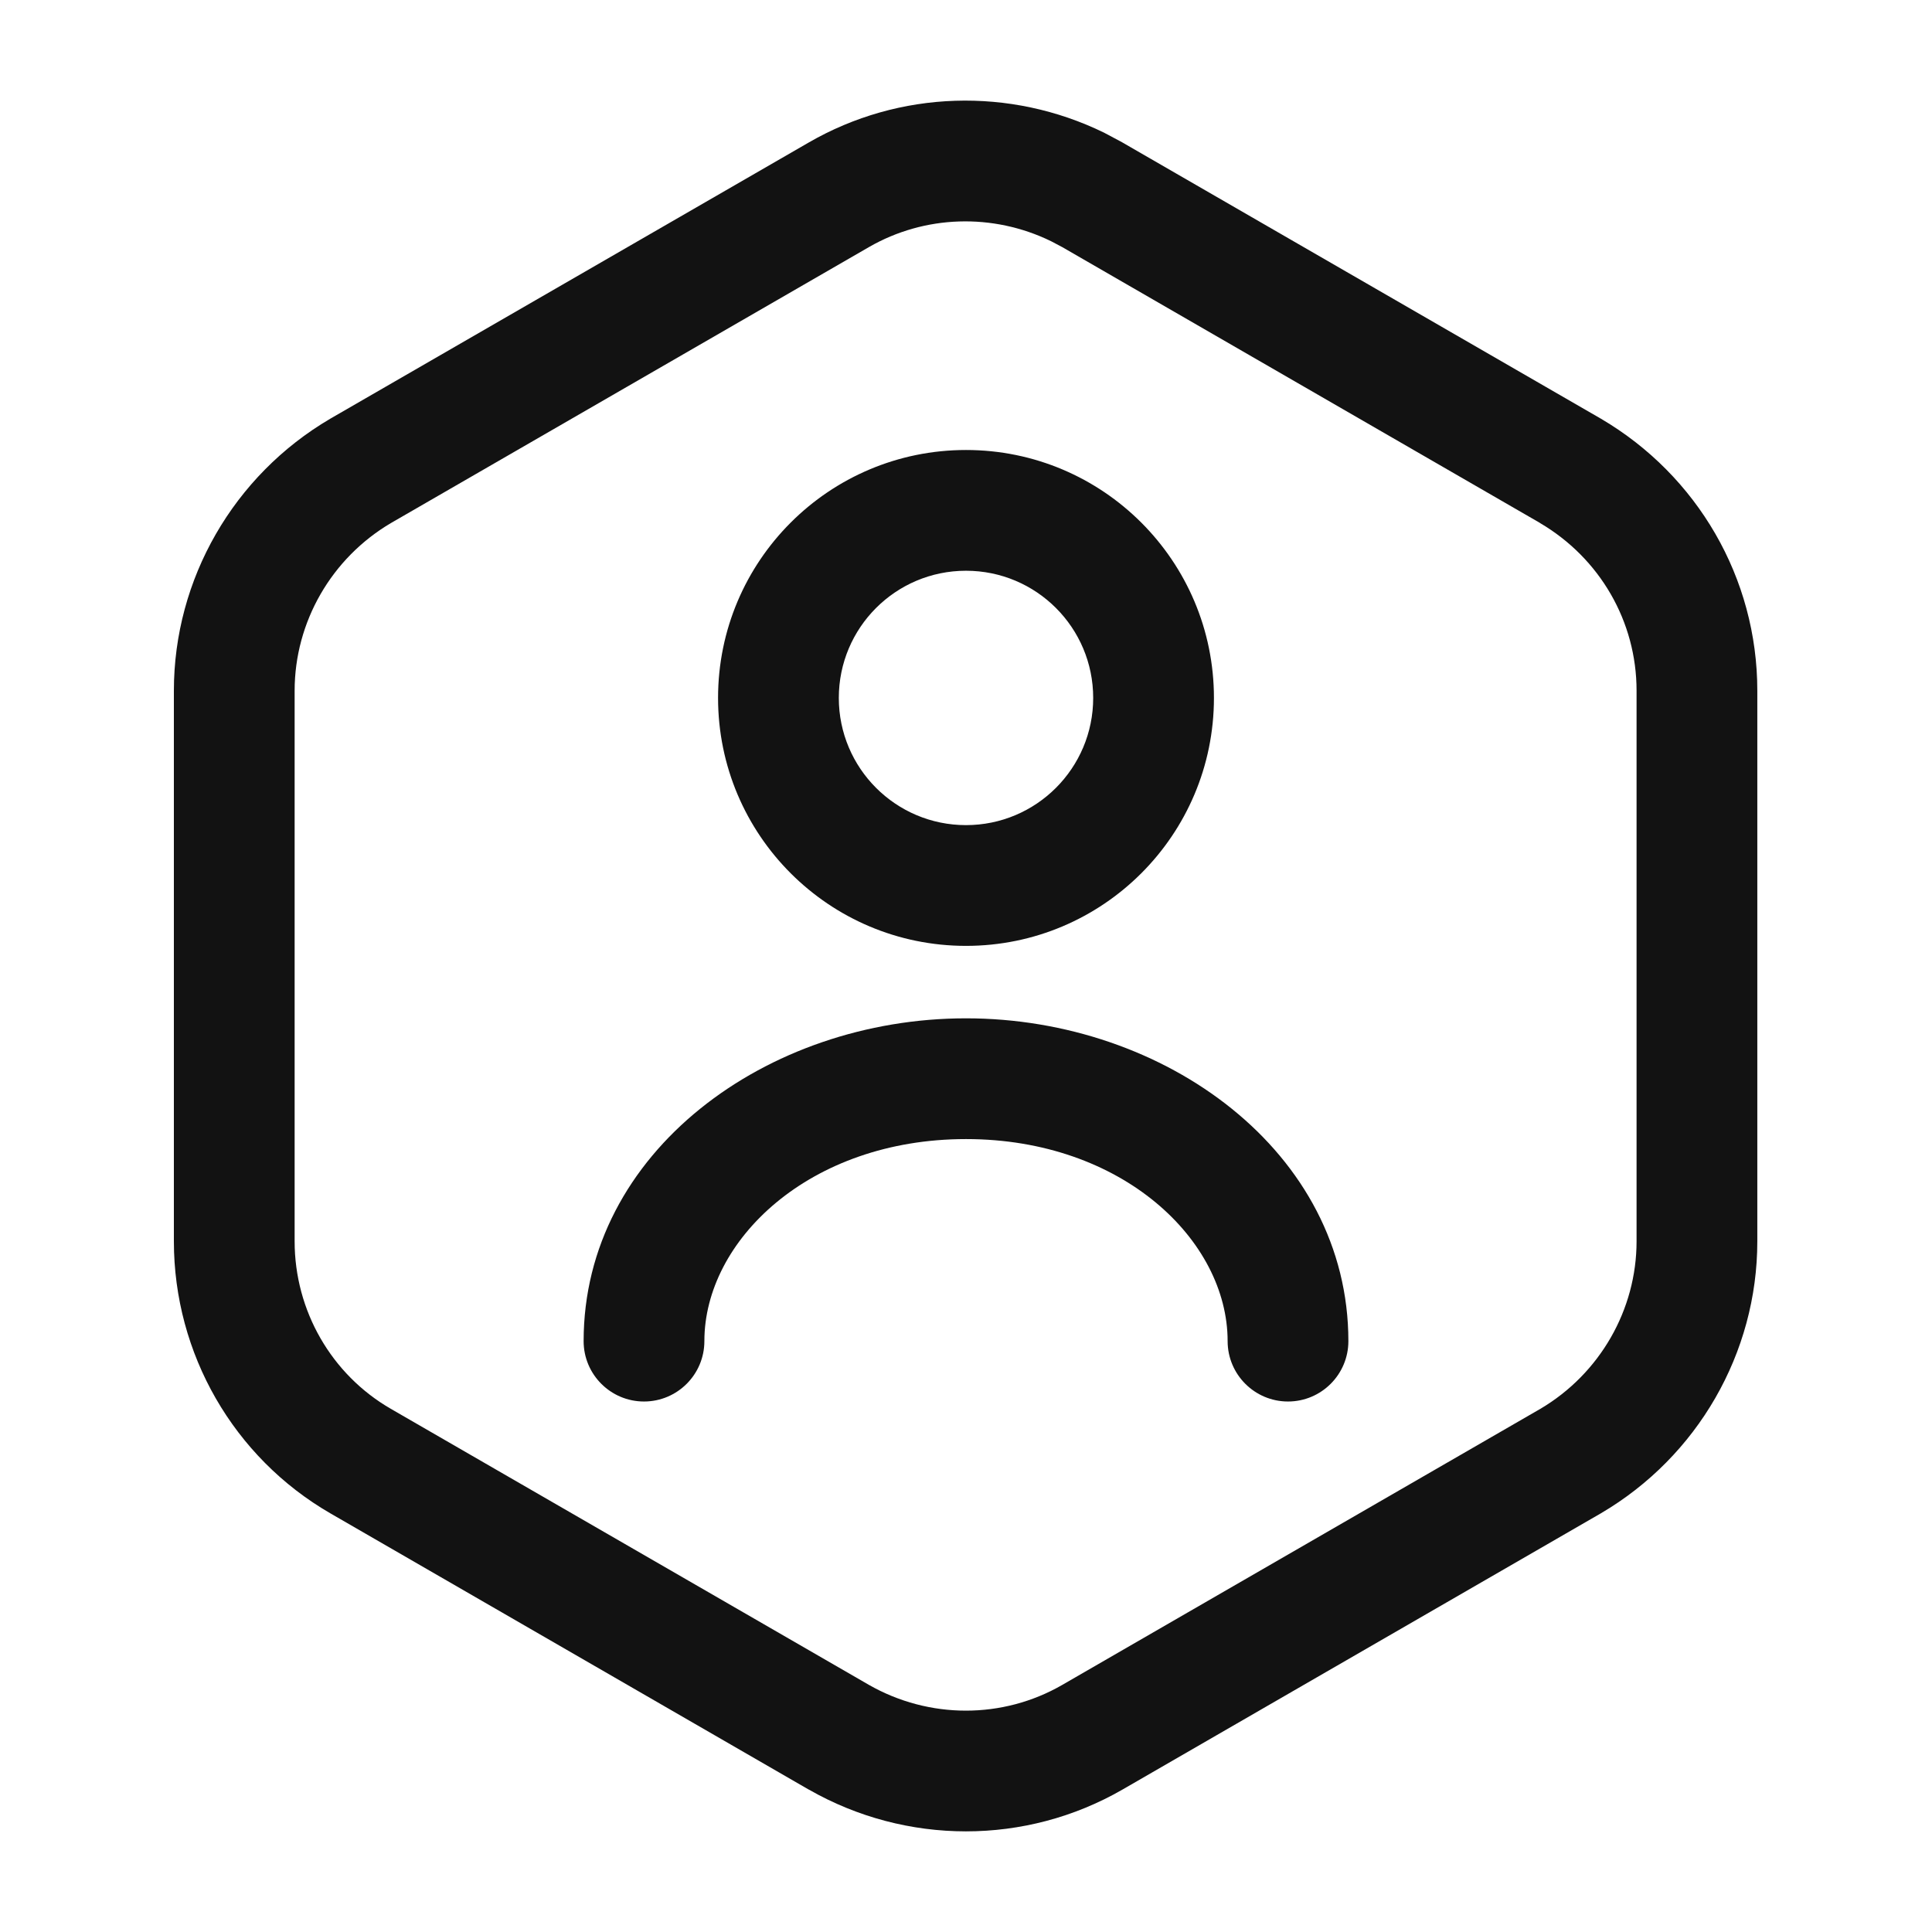 <svg width="24" height="24" viewBox="0 0 24 24" fill="none" xmlns="http://www.w3.org/2000/svg">
<path d="M20.33 8.58C20.33 7.72 19.874 6.934 19.13 6.497V6.496L13.198 3.071L13.056 2.996C12.334 2.644 11.486 2.671 10.795 3.069L4.859 6.496C4.116 6.933 3.66 7.729 3.66 8.58V15.42C3.66 16.284 4.119 17.076 4.855 17.501L10.792 20.929C11.543 21.358 12.458 21.356 13.195 20.931L19.135 17.501C19.875 17.064 20.33 16.269 20.33 15.42V8.58ZM15.25 16.66C15.25 15.41 13.946 14.15 12 14.15C10.054 14.15 8.75 15.41 8.75 16.66C8.75 17.074 8.414 17.41 8 17.41C7.586 17.41 7.25 17.074 7.25 16.66C7.25 14.31 9.526 12.65 12 12.65C14.473 12.65 16.75 14.31 16.75 16.66C16.75 17.074 16.414 17.41 16 17.41C15.586 17.41 15.25 17.074 15.25 16.66ZM13.58 8.67C13.58 7.797 12.873 7.09 12 7.09C11.127 7.09 10.42 7.797 10.42 8.67C10.42 9.542 11.127 10.25 12 10.25C12.872 10.25 13.58 9.543 13.58 8.67ZM15.08 8.67C15.08 10.371 13.701 11.75 12 11.75C10.299 11.75 8.92 10.371 8.92 8.67C8.92 6.969 10.299 5.59 12 5.59C13.701 5.59 15.08 6.969 15.08 8.67ZM21.83 15.42C21.83 16.809 21.086 18.094 19.89 18.797L19.885 18.8L13.945 22.23C12.742 22.924 11.257 22.922 10.048 22.231L10.045 22.23L4.105 18.8C2.902 18.105 2.16 16.816 2.16 15.42V8.58C2.16 7.191 2.904 5.906 4.1 5.203L4.105 5.2L10.045 1.771C11.173 1.119 12.549 1.08 13.713 1.647L13.942 1.769L13.945 1.771L19.885 5.2L19.89 5.203H19.89C21.085 5.906 21.83 7.18 21.83 8.58V15.42Z" fill="#121212"/>
</svg>
